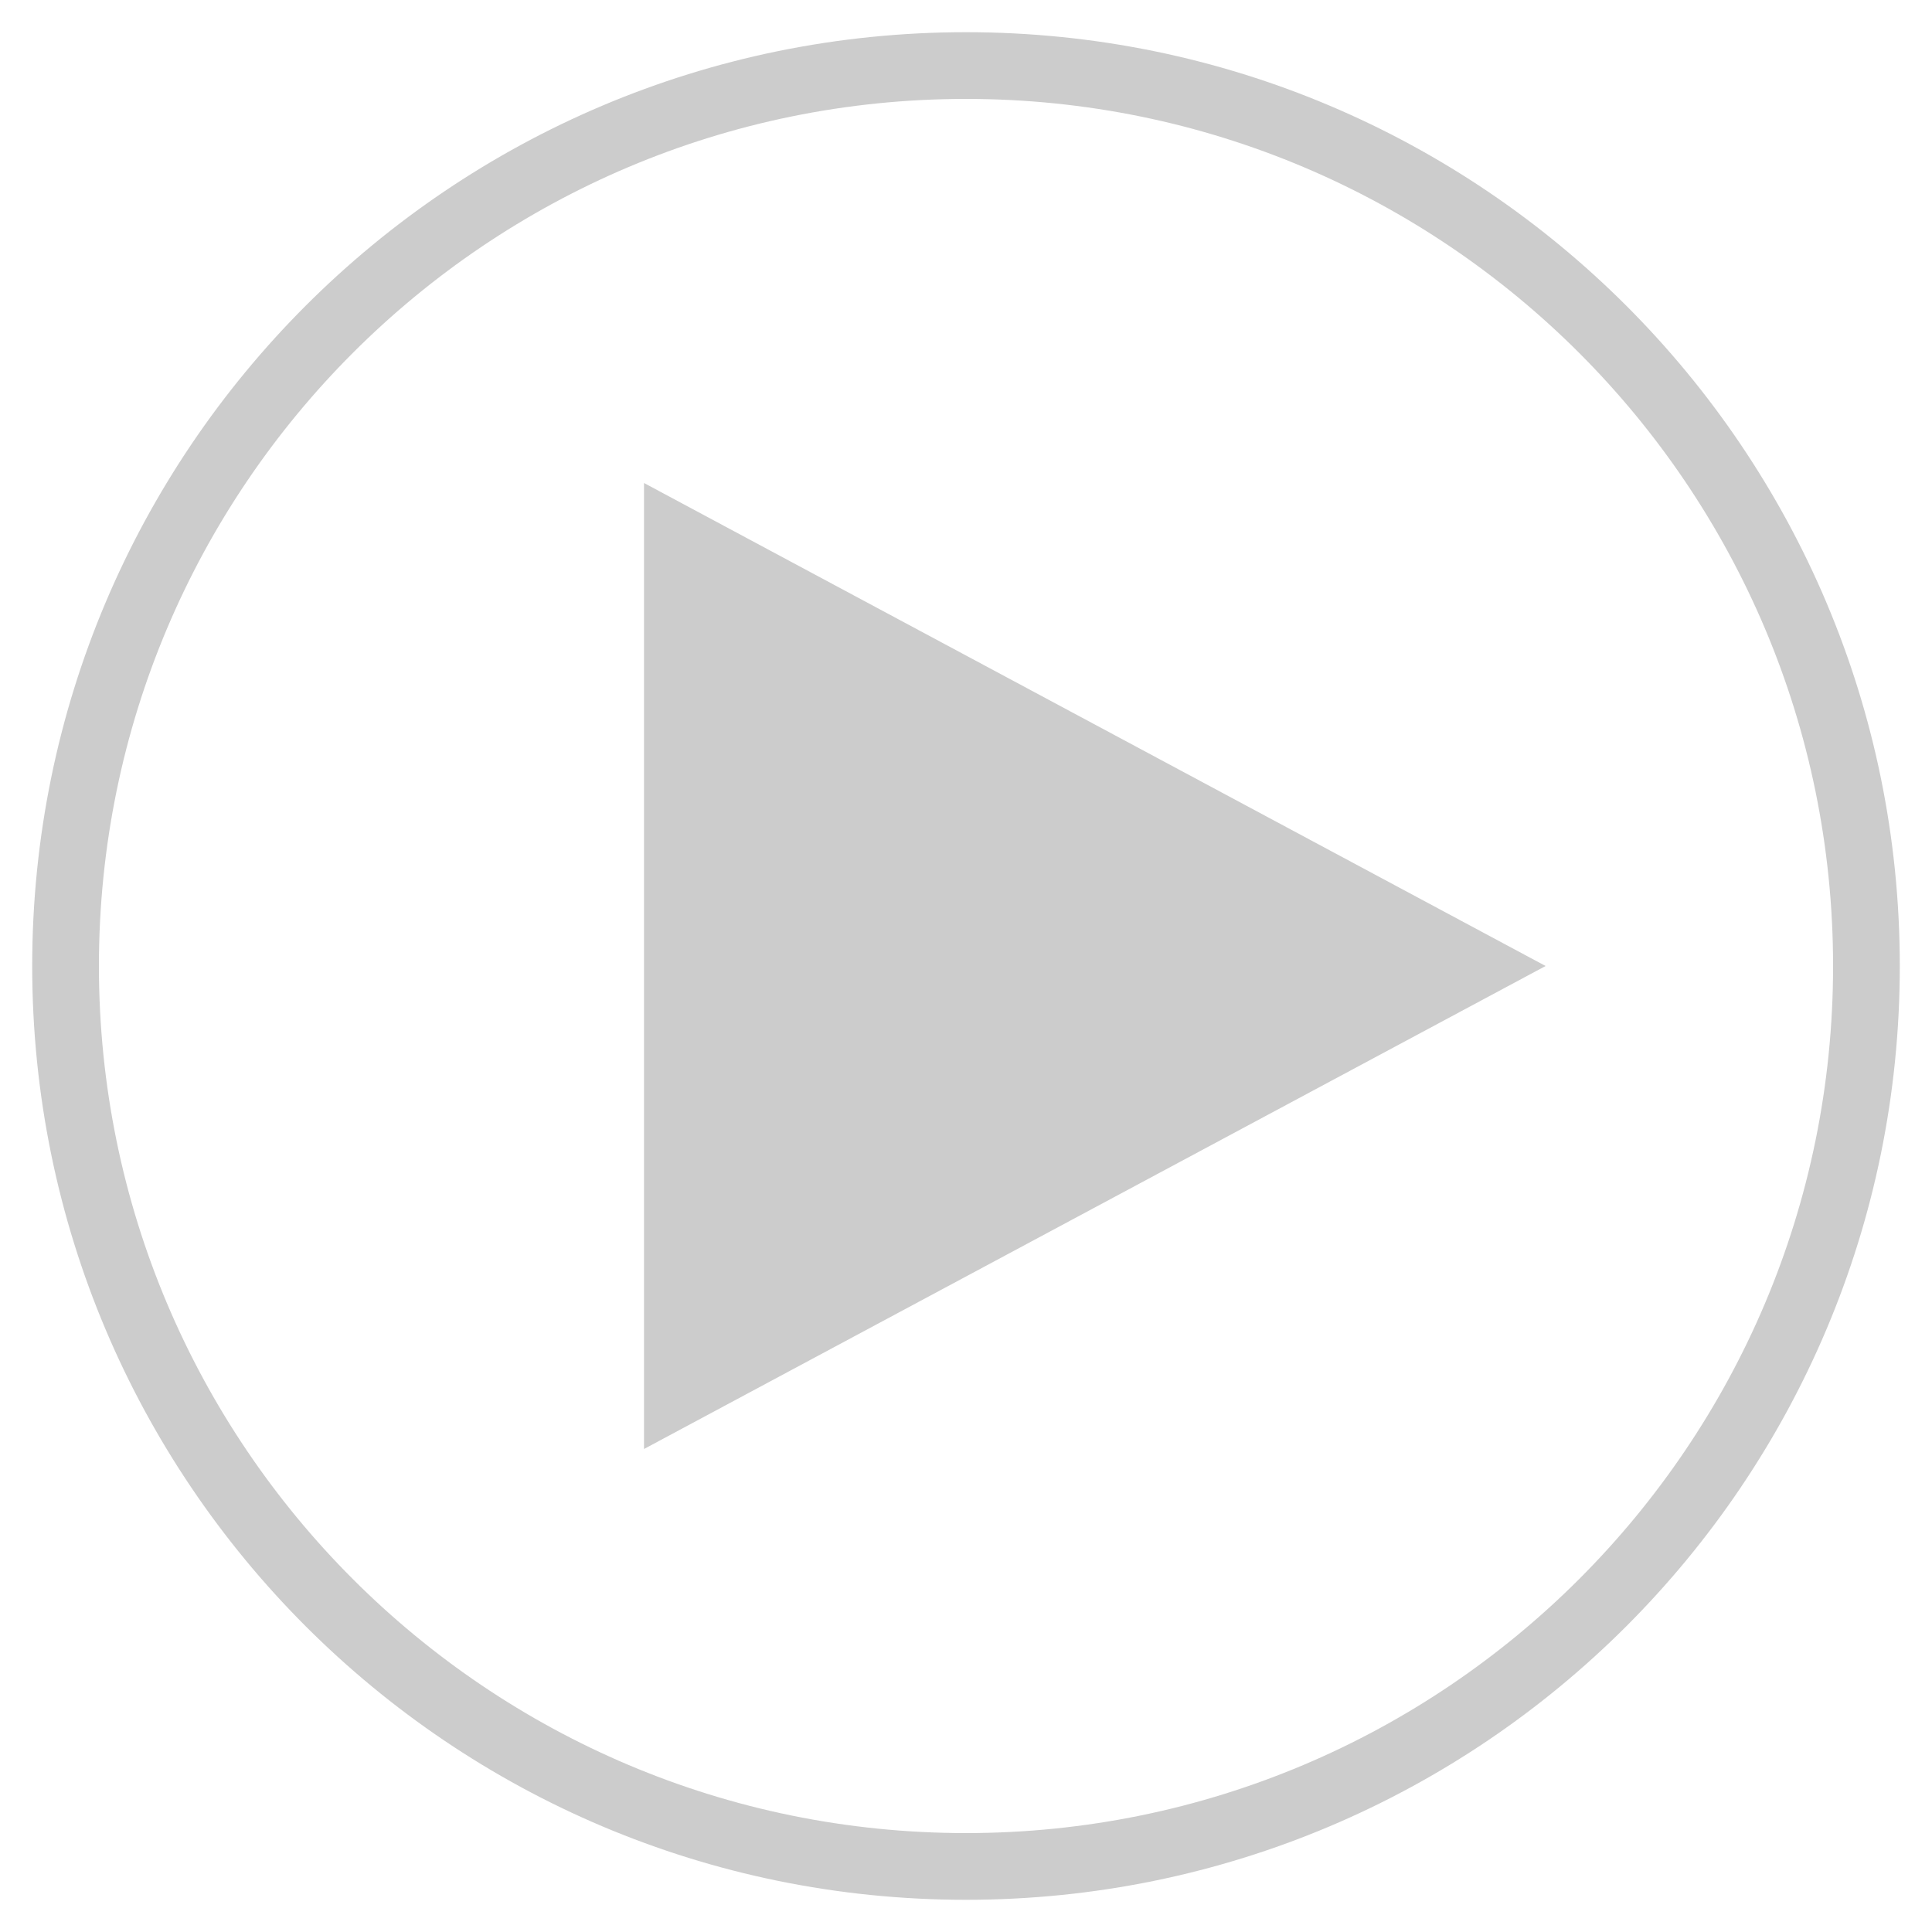 <svg width="30" height="30" viewBox="0 0 30 30" xmlns="http://www.w3.org/2000/svg"><title>video-icon-white-bg</title><g fill="#CCC" fill-rule="evenodd"><path d="M10 22.5v-15L24 15l-14 7.5z"/><path d="M15 28.464c7.436 0 13.464-6.028 13.464-13.464 0-7.436-6.028-13.464-13.464-13.464C7.564 1.536 1.536 7.564 1.536 15c0 7.436 6.028 13.464 13.464 13.464zM.5 15C.5 6.992 6.992.5 15 .5S29.5 6.992 29.5 15 23.008 29.5 15 29.5.5 23.008.5 15z"/></g></svg>